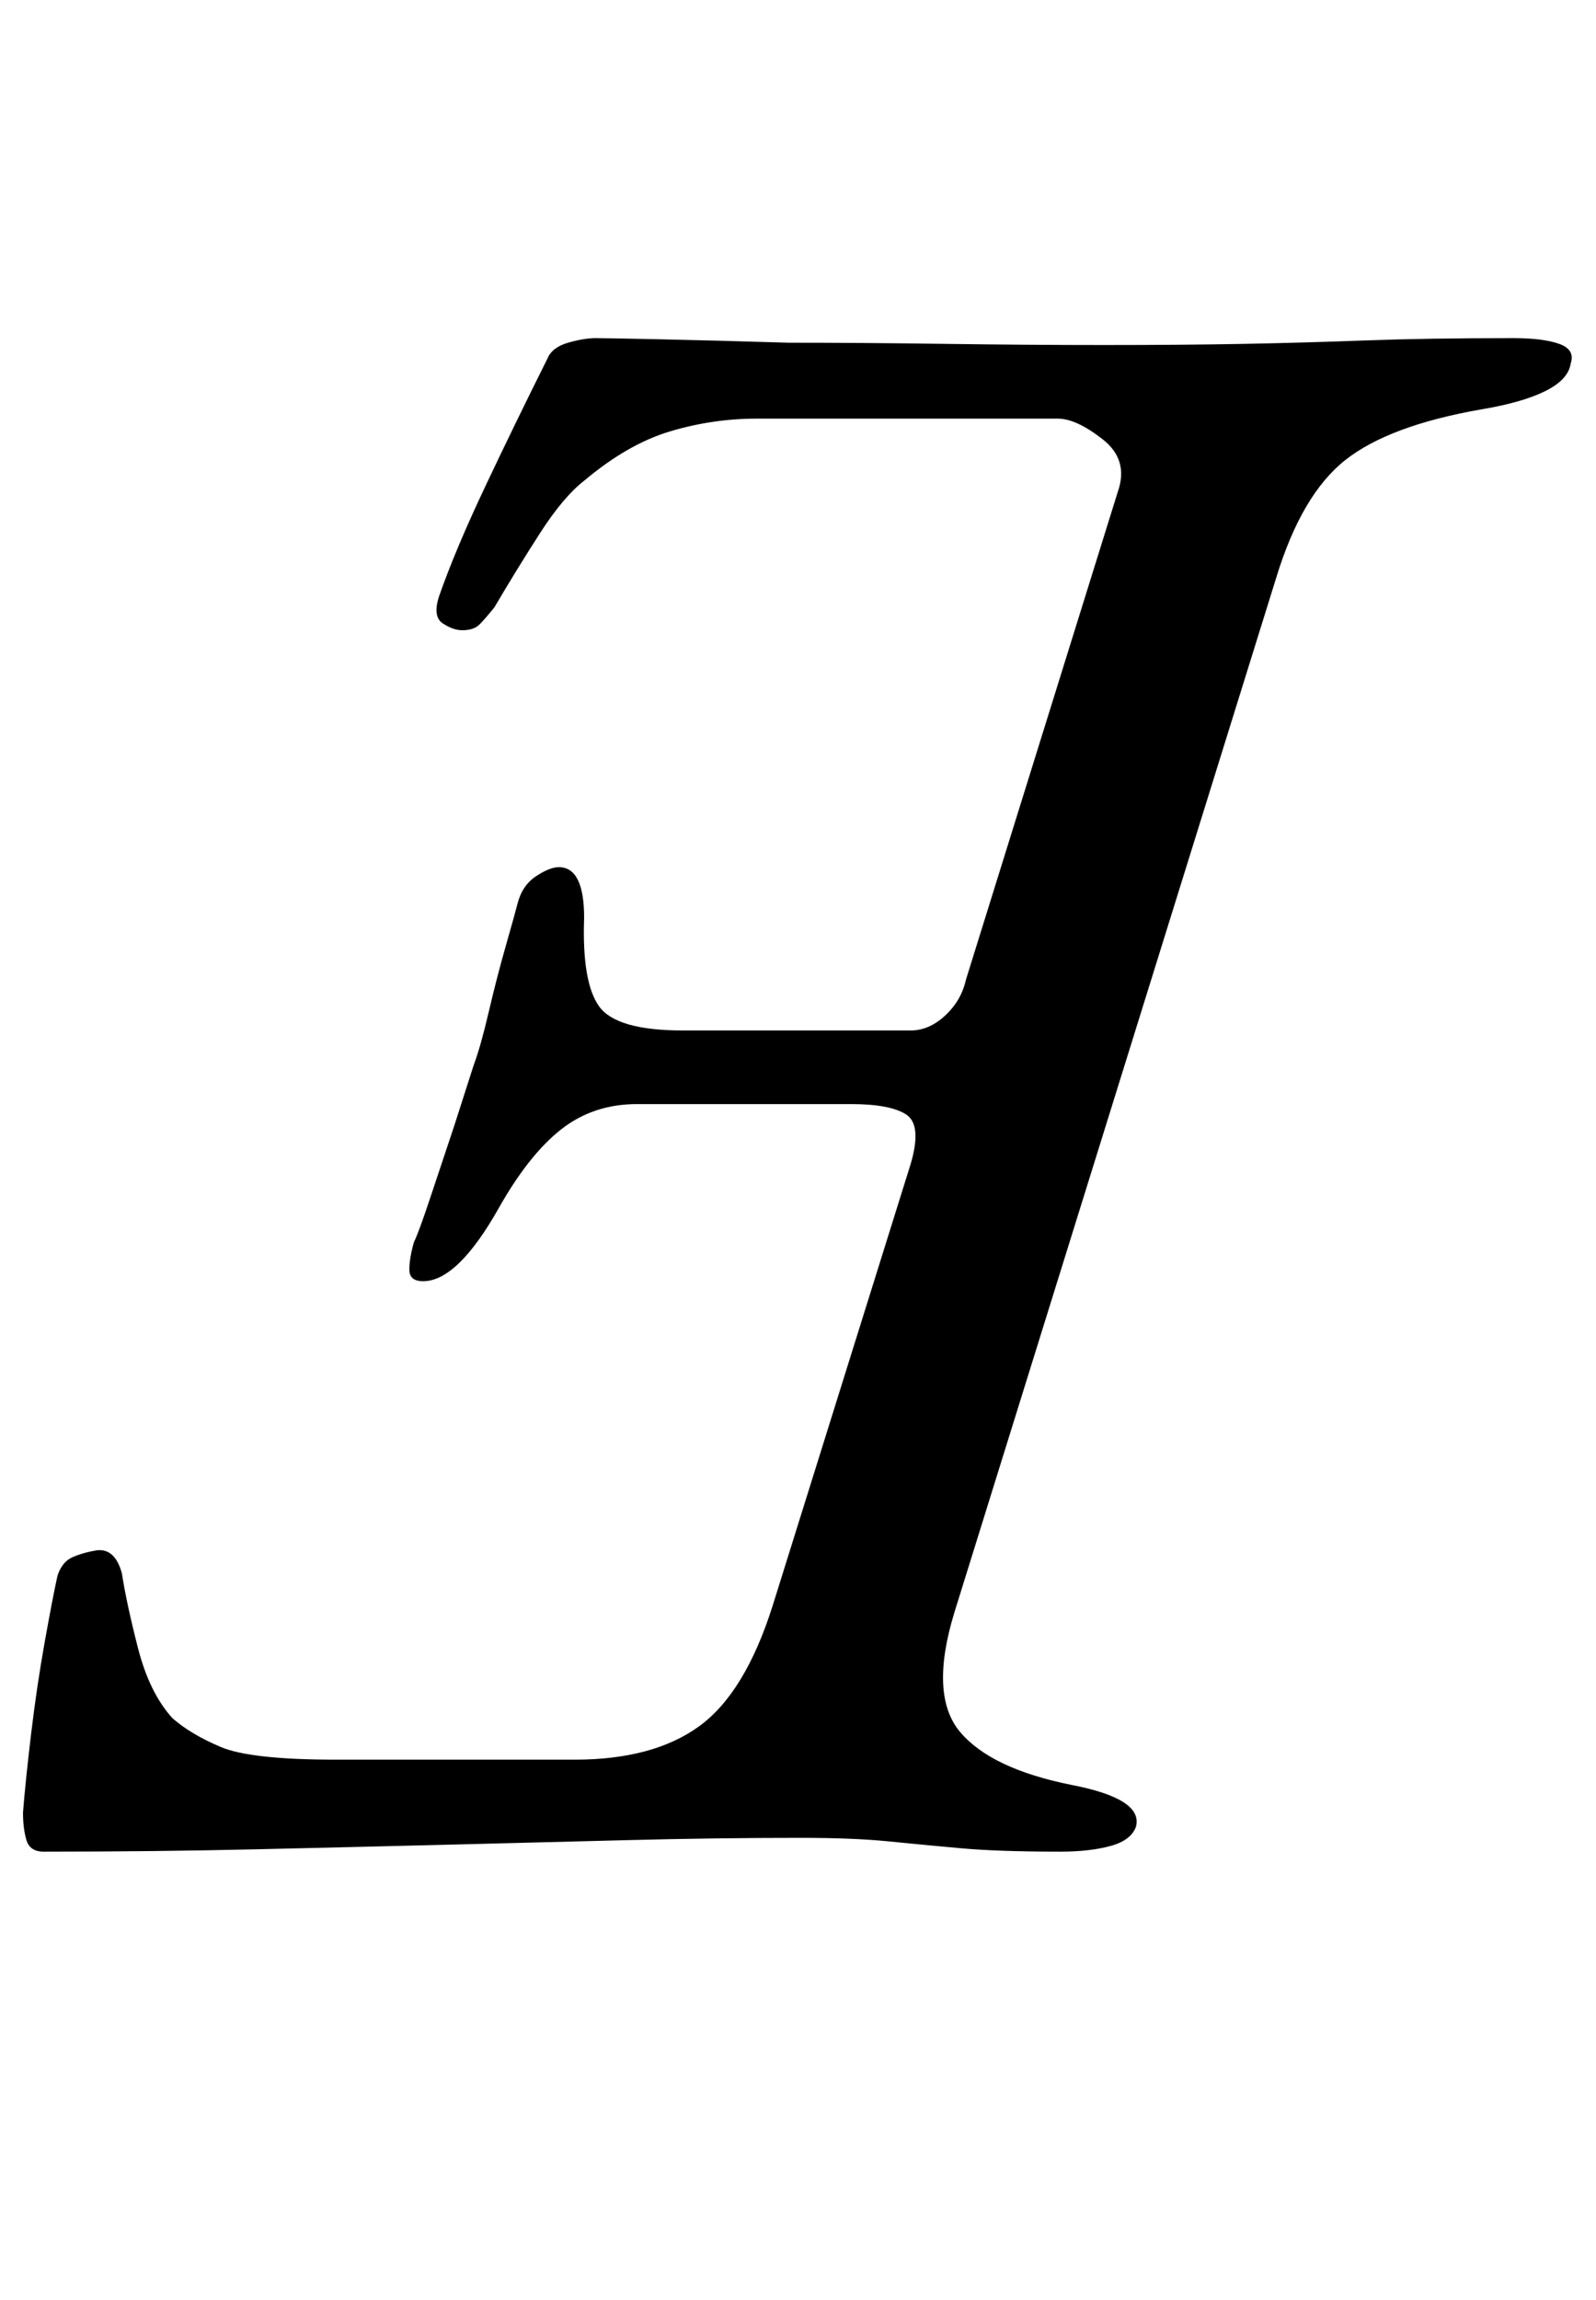<?xml version="1.0" standalone="no"?>
<!DOCTYPE svg PUBLIC "-//W3C//DTD SVG 1.1//EN" "http://www.w3.org/Graphics/SVG/1.1/DTD/svg11.dtd" >
<svg xmlns="http://www.w3.org/2000/svg" xmlns:xlink="http://www.w3.org/1999/xlink" version="1.1" viewBox="-41 0 694 1000">
  <g transform="matrix(1 0 0 -1 0 800)">
   <path fill="currentColor"
d="M-22 -5q-6 0 -7.5 5t-1.5 12q1 13 3.5 34t6 40.5t5.5 28.5q2 6 6.5 8t10.5 3q8 1 11 -10q2 -13 7 -32.5t15 -30.5q8 -7 21 -12.5t50 -5.5h104q34 0 54 14.5t32 52.5l60 192q5 17 -2 21.5t-24 4.5h-93q-19 0 -33 -11t-27 -34q-18 -32 -33 -32q-6 0 -6 5t2 12q2 4 7 19
l10.5 31.5t8.5 26.5q3 8 6.5 23t7.5 29t5 18q2 8 8 12t10 4q11 0 11 -22q-1 -28 6.5 -38.5t36.5 -10.5h99q8 0 15 6.5t9 15.5l66 212q5 14 -6.5 23t-19.5 9h-131q-19 0 -37.5 -5.5t-37.5 -21.5q-9 -7 -19 -22.5t-20 -32.5q-4 -5 -6.5 -7.5t-7.5 -2.5q-4 0 -8.5 3t-1.5 12
q7 20 20 47.5t27 55.5q2 5 9 7t12 2q4 0 27.5 -0.5t56.5 -1.5q32 0 68 -0.5t69 -0.5q35 0 61 0.5t53 1.5t64 1q13 0 20 -2.5t5 -8.5q-1 -7 -11 -12t-28 -8q-40 -7 -59 -22t-30 -51l-140 -450q-11 -36 2.5 -52t48.5 -23q31 -6 28 -18q-2 -6 -11 -8.5t-22 -2.5
q-27 0 -43.5 1.5t-31.5 3t-38 1.5q-37 0 -75.5 -1t-78.5 -2t-83.5 -2t-91.5 -1z" />
  </g>

</svg>
